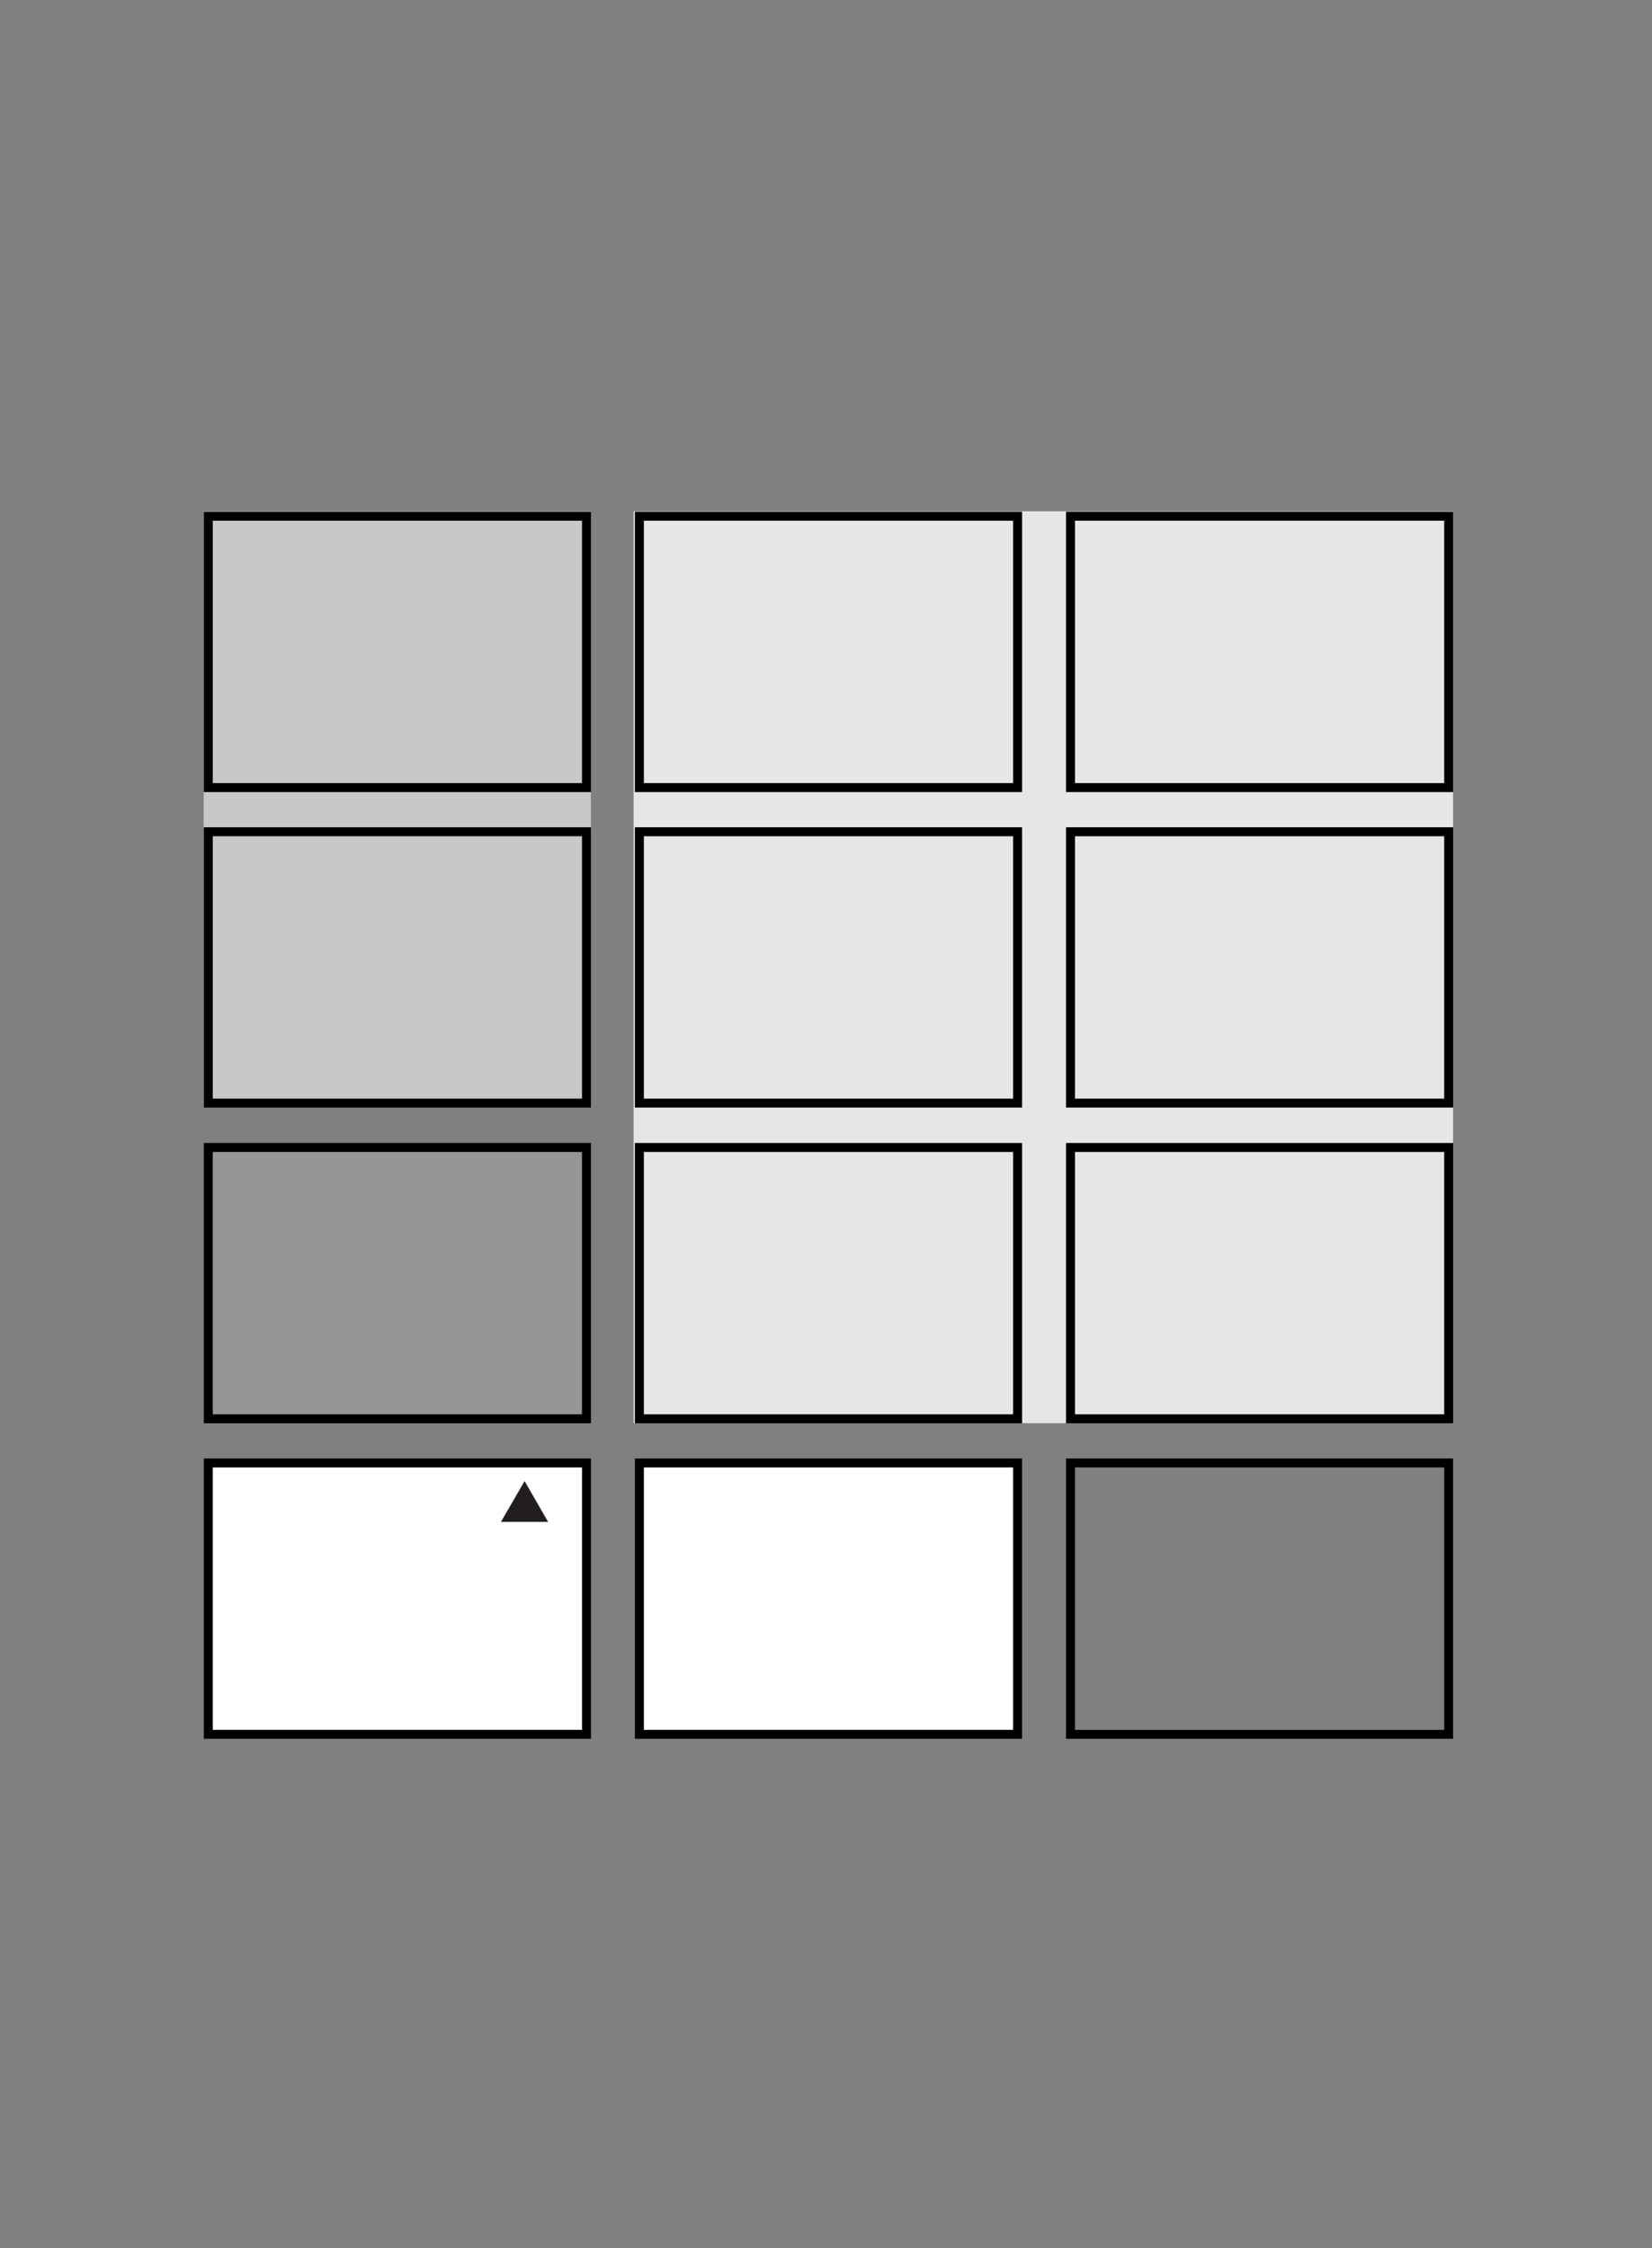 <svg viewBox="0 0 83.04 113" xmlns="http://www.w3.org/2000/svg" xmlns:xlink="http://www.w3.org/1999/xlink"><rect x="0" y="0" width="83.04" height="113" fill="#808080" stroke="none"/><clipPath id="a"><path d="m10 25.59h63.04v61.82h-63.04z"/></clipPath><path d="m10.24 25.7h19.46v29.96h-19.46z" fill="#c8c8c8"/><path d="m10.46 57.47h19.24v14.03h-19.24z" fill="#969696"/><path d="m31.85 25.7h41.19v45.84h-41.19z" fill="#e6e6e6"/><g clip-path="url(#a)"><path d="m10.47 57.68h19.01v13.64h-19.01z" fill="none" stroke="#000" stroke-width=".45"/></g><path d="m53.81 57.68h19.01v13.64h-19.01z" fill="none" stroke="#000" stroke-width=".45"/><g clip-path="url(#a)"><path d="m53.81 73.54h19.01v13.64h-19.01z" fill="none" stroke="#000" stroke-width=".45"/></g><g fill="none" stroke="#000" stroke-width=".45"><path d="m32.14 57.68h19.01v13.64h-19.01z"/><g clip-path="url(#a)"><path d="m10.47 41.81h19.01v13.64h-19.01z"/><path d="m10.47 25.95h19.01v13.64h-19.01z"/></g><path d="m53.81 41.81h19.01v13.64h-19.01z"/></g><g clip-path="url(#a)"><path d="m53.81 25.95h19.01v13.64h-19.01z" fill="none" stroke="#000" stroke-width=".45"/></g><path d="m32.14 41.81h19.01v13.64h-19.01z" fill="none" stroke="#000" stroke-width=".45"/><g clip-path="url(#a)"><path d="m32.14 25.95h19.01v13.64h-19.01z" fill="none" stroke="#000" stroke-width=".45"/></g><path d="m10.47 73.54h19.01v13.64h-19.01z" fill="#fff"/><g clip-path="url(#a)"><path d="m10.47 73.54h19.01v13.64h-19.01z" fill="none" stroke="#000" stroke-width=".45"/></g><path d="m32.15 73.54h19.01v13.64h-19.01z" fill="#fff"/><g clip-path="url(#a)"><path d="m32.14 73.54h19.01v13.64h-19.01z" fill="none" stroke="#000" stroke-width=".45"/></g><path d="m27.55 76.5-1.18-2.05-1.19 2.05z" fill="#231f20"/></svg>